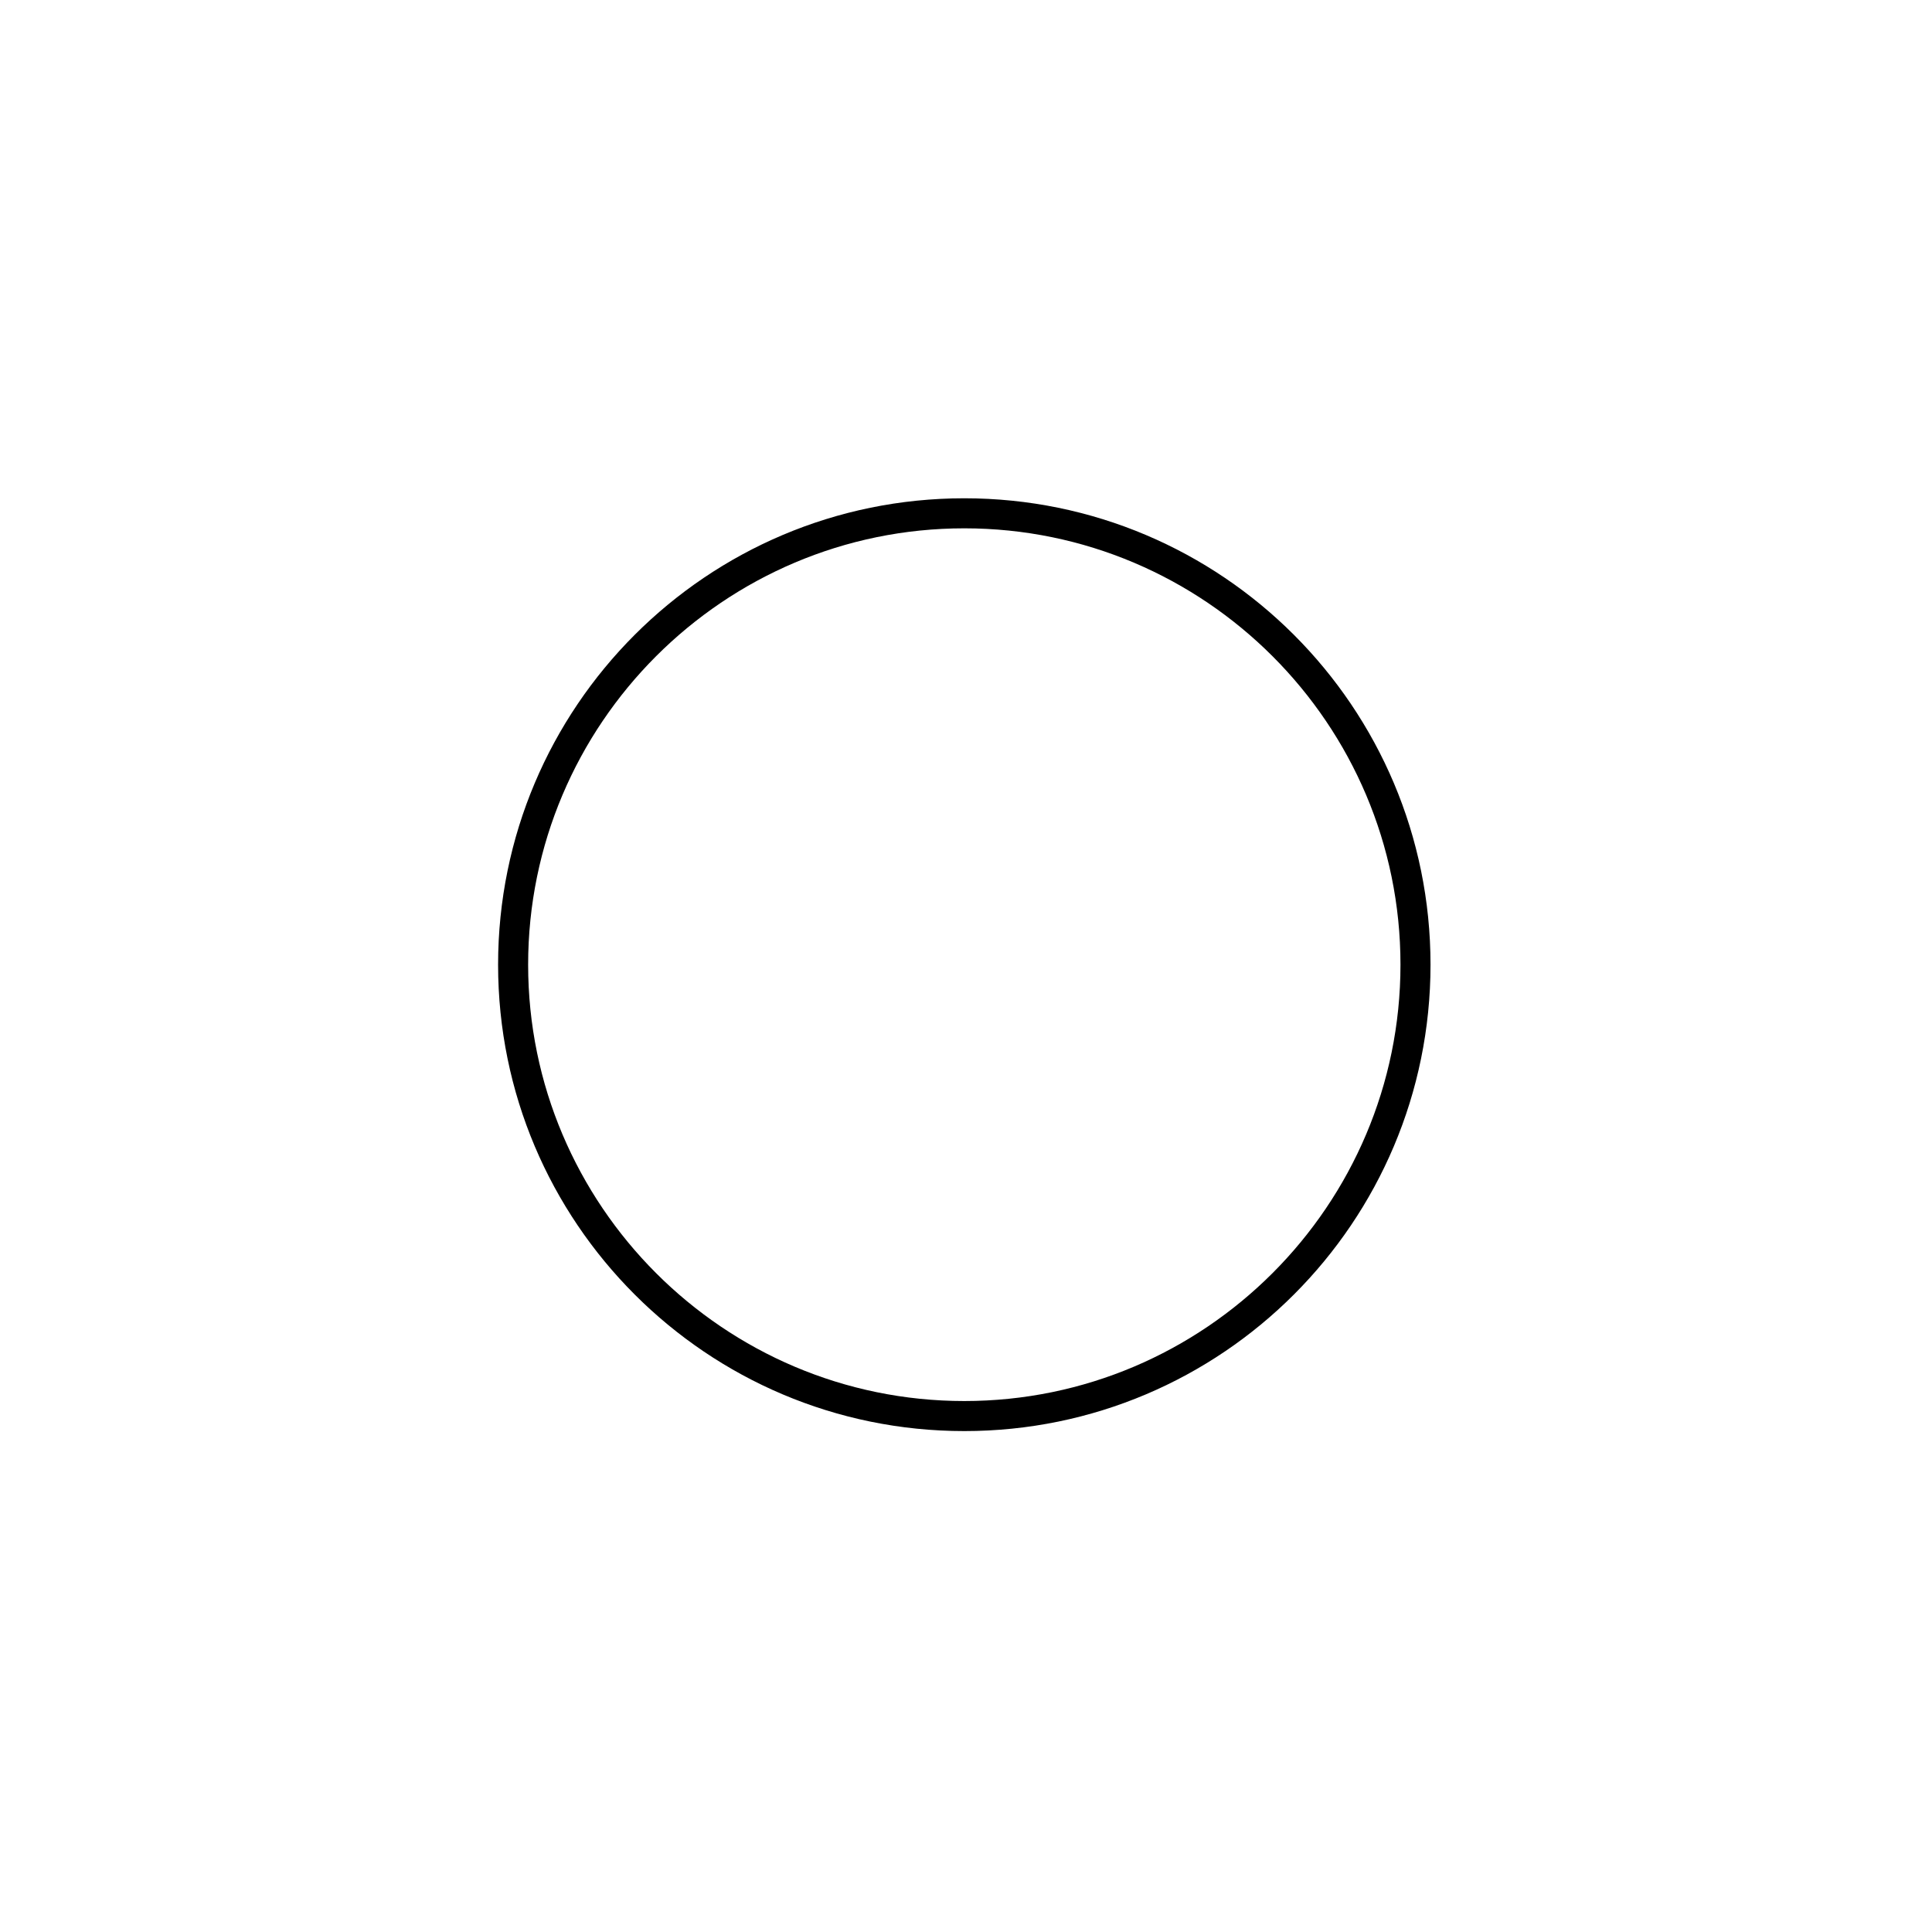 <?xml version="1.0" encoding="iso-8859-1"?>
<!DOCTYPE svg PUBLIC "-//W3C//DTD SVG 1.1//EN" "http://www.w3.org/Graphics/SVG/1.1/DTD/svg11.dtd">
<svg version="1.1" id="Layer_1" xmlns="http://www.w3.org/2000/svg" xmlns:xlink="http://www.w3.org/1999/xlink" x="0px" y="0px"
	 width="192.921px" height="192.921px" viewBox="0 0 192.921 192.921" style="enable-background:new 0 0 192.921 192.921;"
	 xml:space="preserve">
    <path style="fill:#000000;" d="M96.291,52.756c24.016,0,43.554,19.546,43.554,43.572c0,24.026-19.538,43.573-43.554,43.573
        s-43.554-19.547-43.554-43.573C52.737,72.303,72.275,52.756,96.291,52.756 M96.291,49.756
        c-25.711,0-46.554,20.851-46.554,46.572c0,25.722,20.843,46.573,46.554,46.573c25.713,0,46.554-20.852,46.554-46.573
        C142.845,70.607,122.004,49.756,96.291,49.756L96.291,49.756z"/>
</svg>
